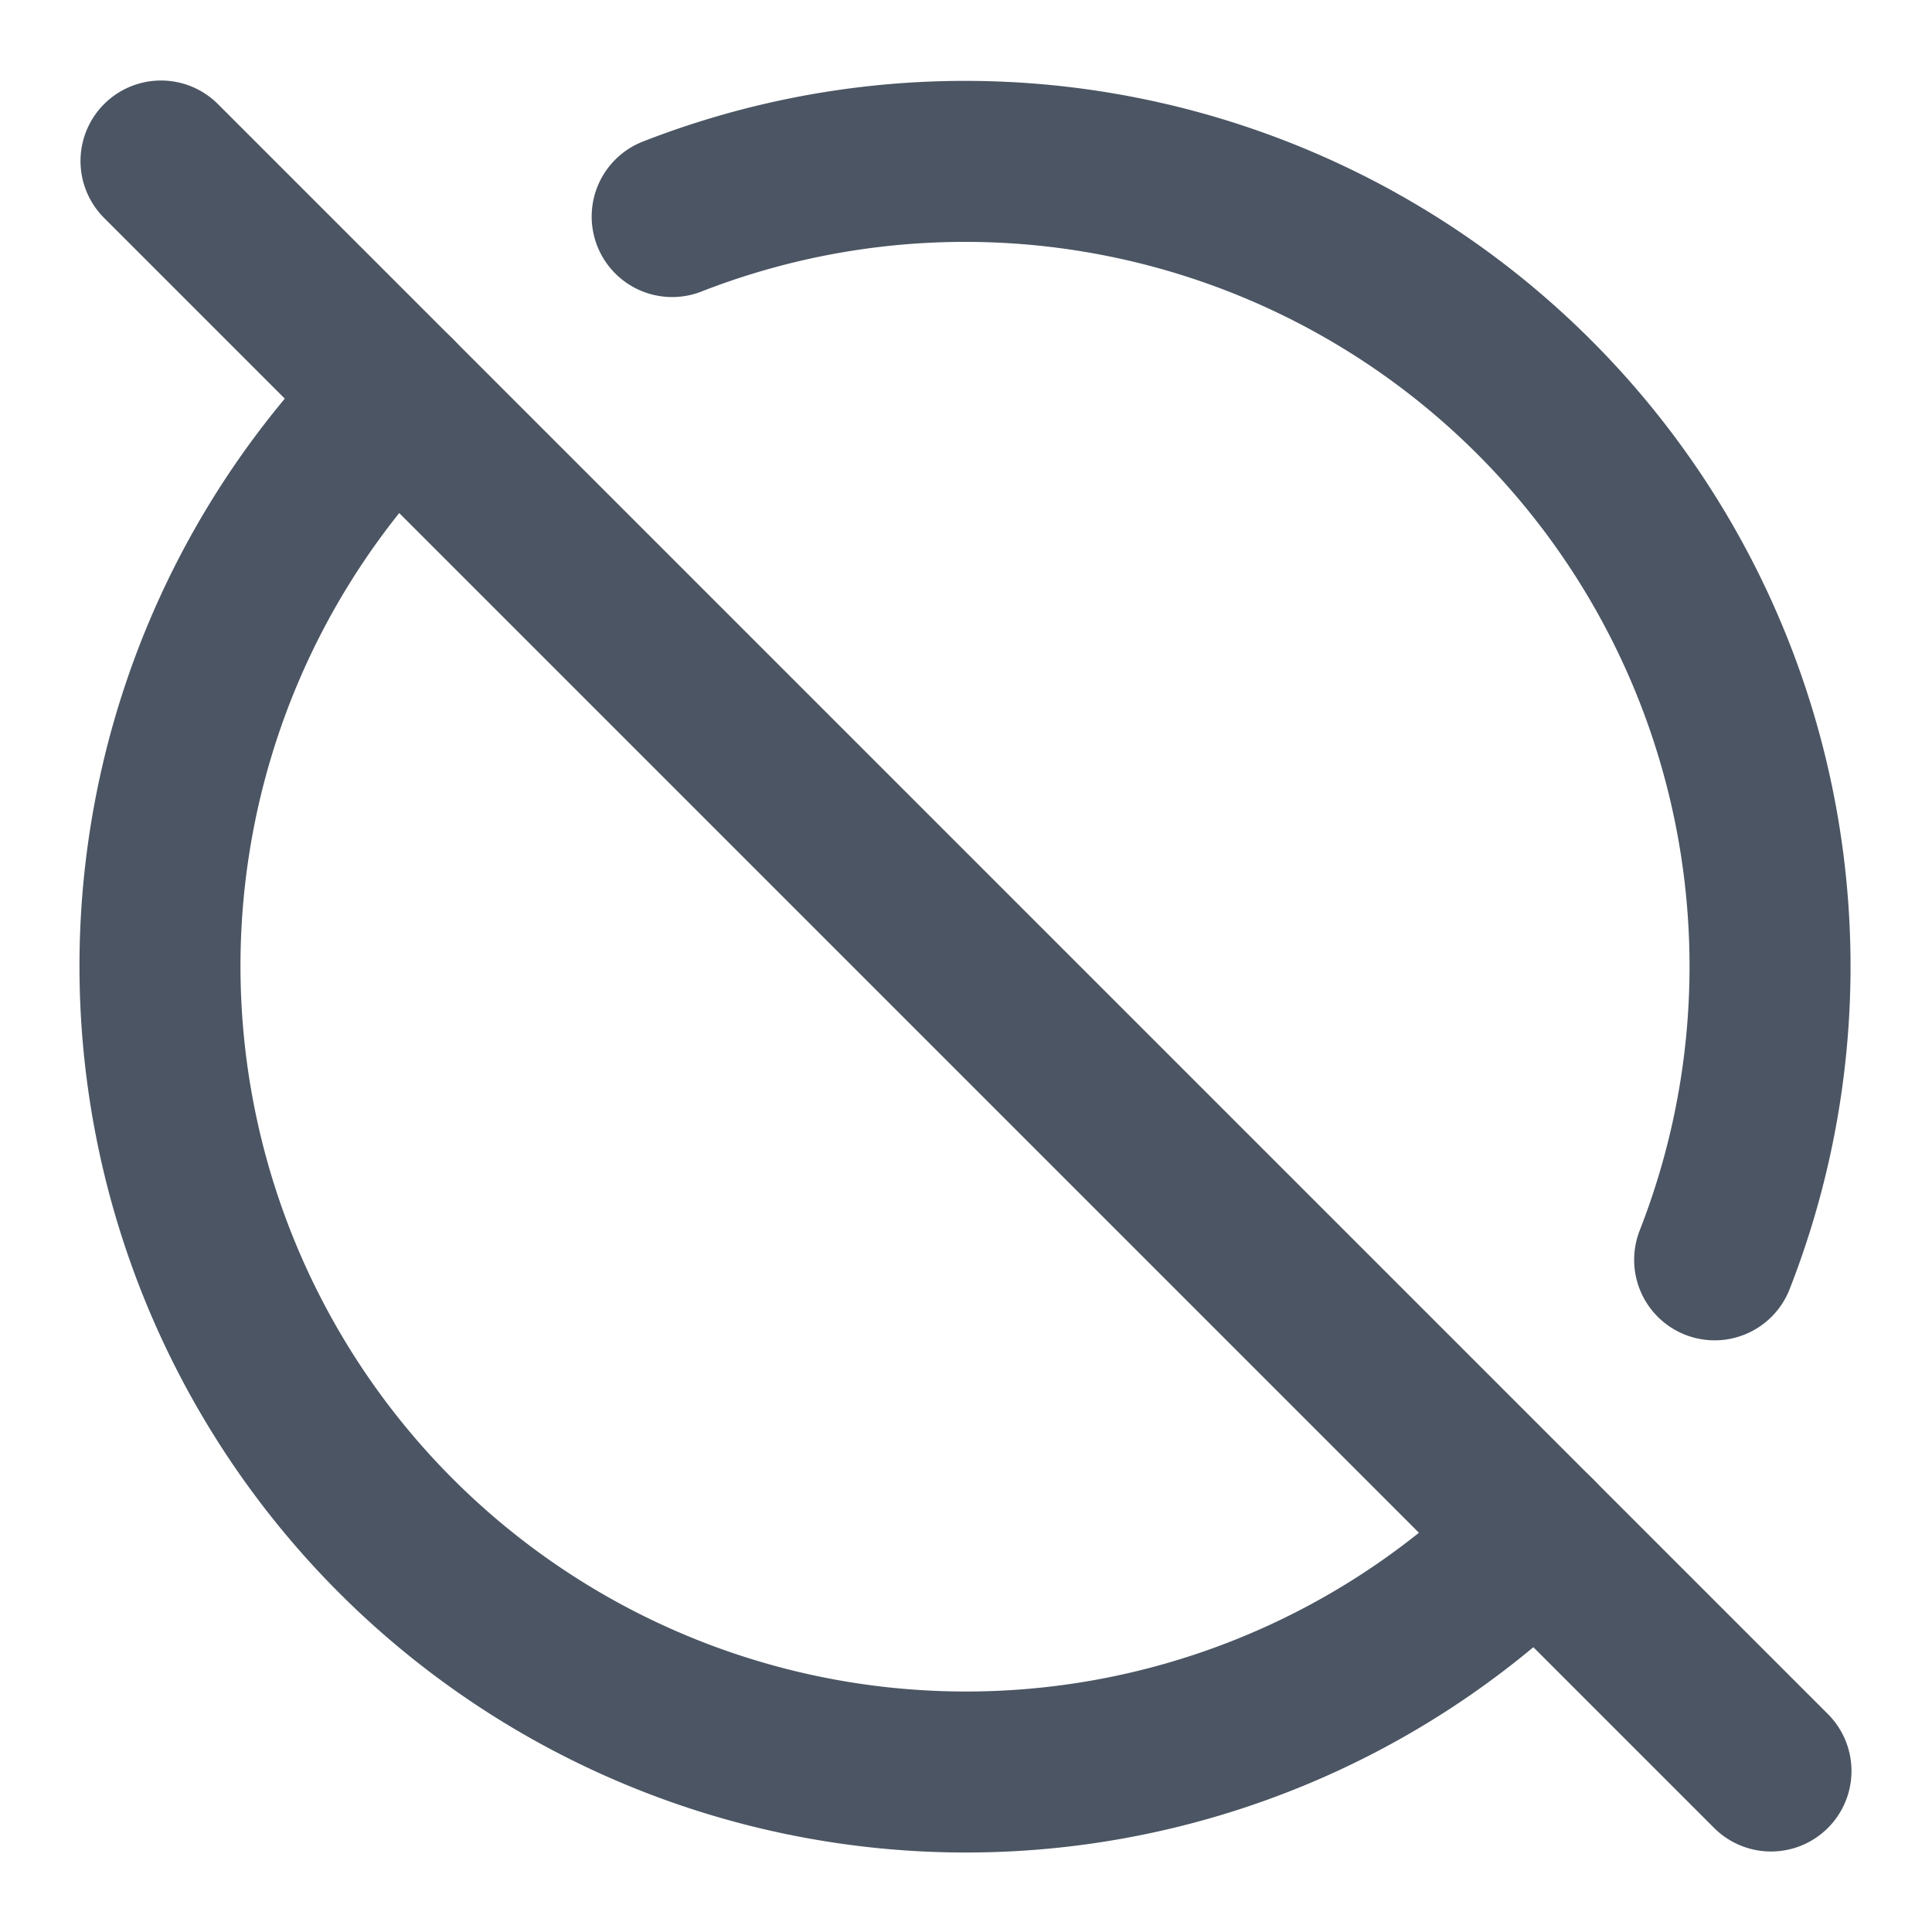 <svg xmlns="http://www.w3.org/2000/svg" width="24" height="24" viewBox="0 0 24 24" fill="none" stroke="#4B5563" stroke-width="2" stroke-linecap="round" stroke-linejoin="round" class="lucide lucide-circle-off"><path d="m2 2 20 20"/><path d="M8.35 2.69A10 10 0 0 1 21.3 15.65"/><path d="M19.08 19.08A10 10 0 1 1 4.92 4.92"/></svg>